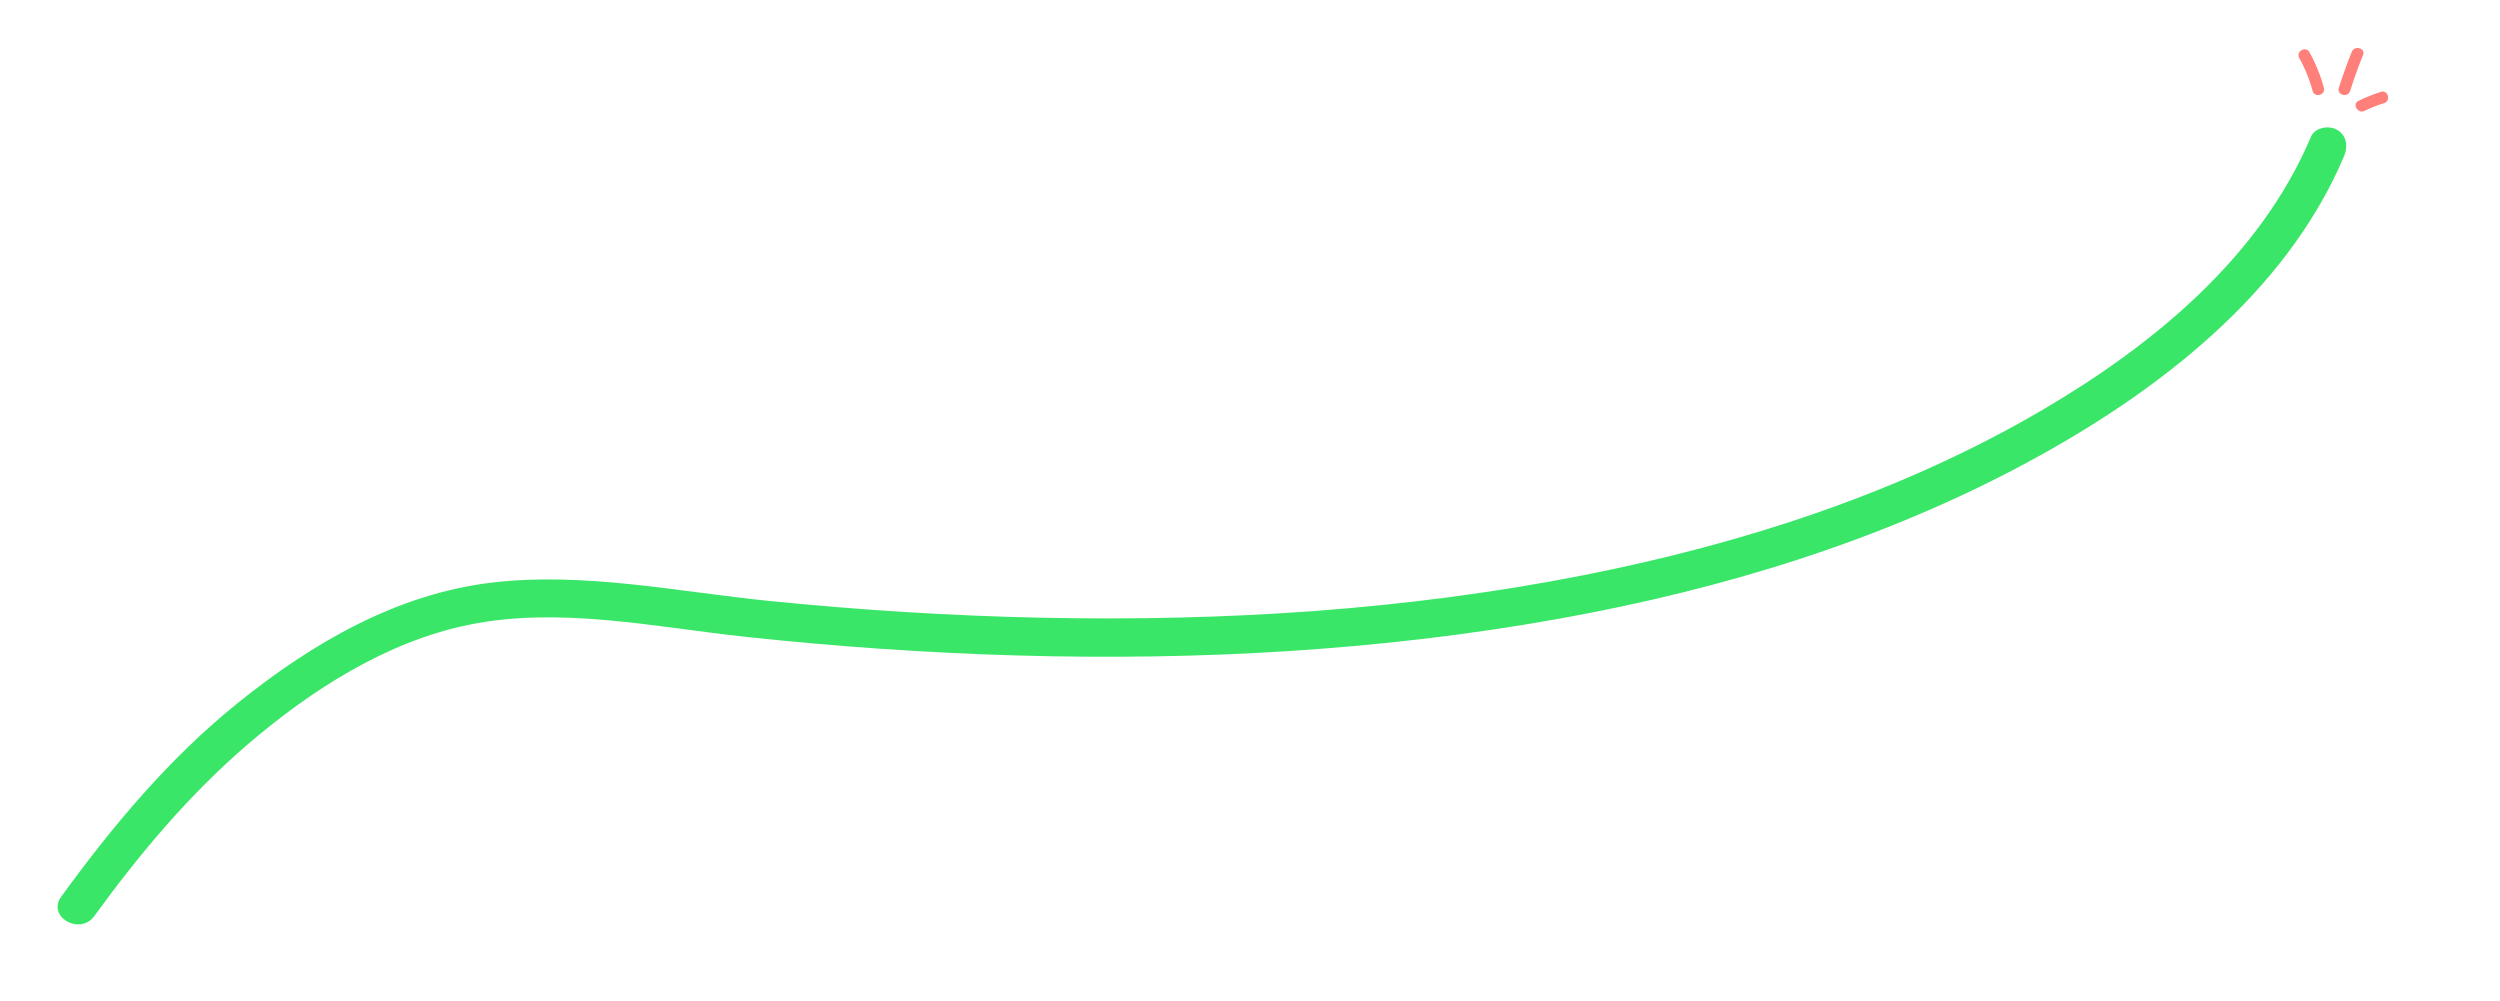 <svg xmlns="http://www.w3.org/2000/svg" id="Layer_1" viewBox="0 0 782 313"><defs><style>.cls-1{fill:#ff7f7a}</style></defs><path d="M726.91 27.46a48.8 48.8 0 0 0-4.53-11.14c-1.15-2.06-4.32-.21-3.16 1.85 1.81 3.25 3.19 6.66 4.16 10.26.61 2.28 4.15 1.31 3.53-.97M735.13 28.44q1.8-5.685 4.02-11.22c.88-2.19-2.66-3.14-3.53-.97a159 159 0 0 0-4.02 11.22c-.71 2.25 2.82 3.22 3.53.97M739.63 34.68c1.98-.95 4.01-1.75 6.1-2.41 2.24-.71 1.28-4.25-.97-3.53-2.39.76-4.71 1.69-6.98 2.78-2.13 1.02-.27 4.18 1.85 3.16" class="cls-1"/><path d="M29.5 286.54c14.22-19.56 29.81-38.15 48.23-53.91 19.71-16.85 43.21-31.95 68.93-37.2 28.38-5.8 58.2.73 86.54 3.77 28.41 3.05 56.94 5.05 85.5 5.85 56.55 1.58 113.4-1.52 169.13-11.54 50.74-9.12 100.85-24.35 146.36-48.89 40.18-21.67 80.76-52.54 99.04-95.78 1.27-3.01.88-6.39-2.15-8.21-2.5-1.5-6.95-.83-8.21 2.15-15.97 37.76-49.47 65.22-84.04 85.47-44.14 25.85-93.54 41.82-143.54 51.68-55.59 10.96-112.52 14.46-169.11 13.3-28.59-.58-57.16-2.4-85.61-5.26s-57.66-9.09-86.34-5.78c-29.99 3.46-56.67 19.03-79.82 37.68-21.46 17.28-39.14 38.42-55.27 60.62-4.55 6.26 5.86 12.25 10.36 6.06Z" style="fill:#3ae668"/></svg>